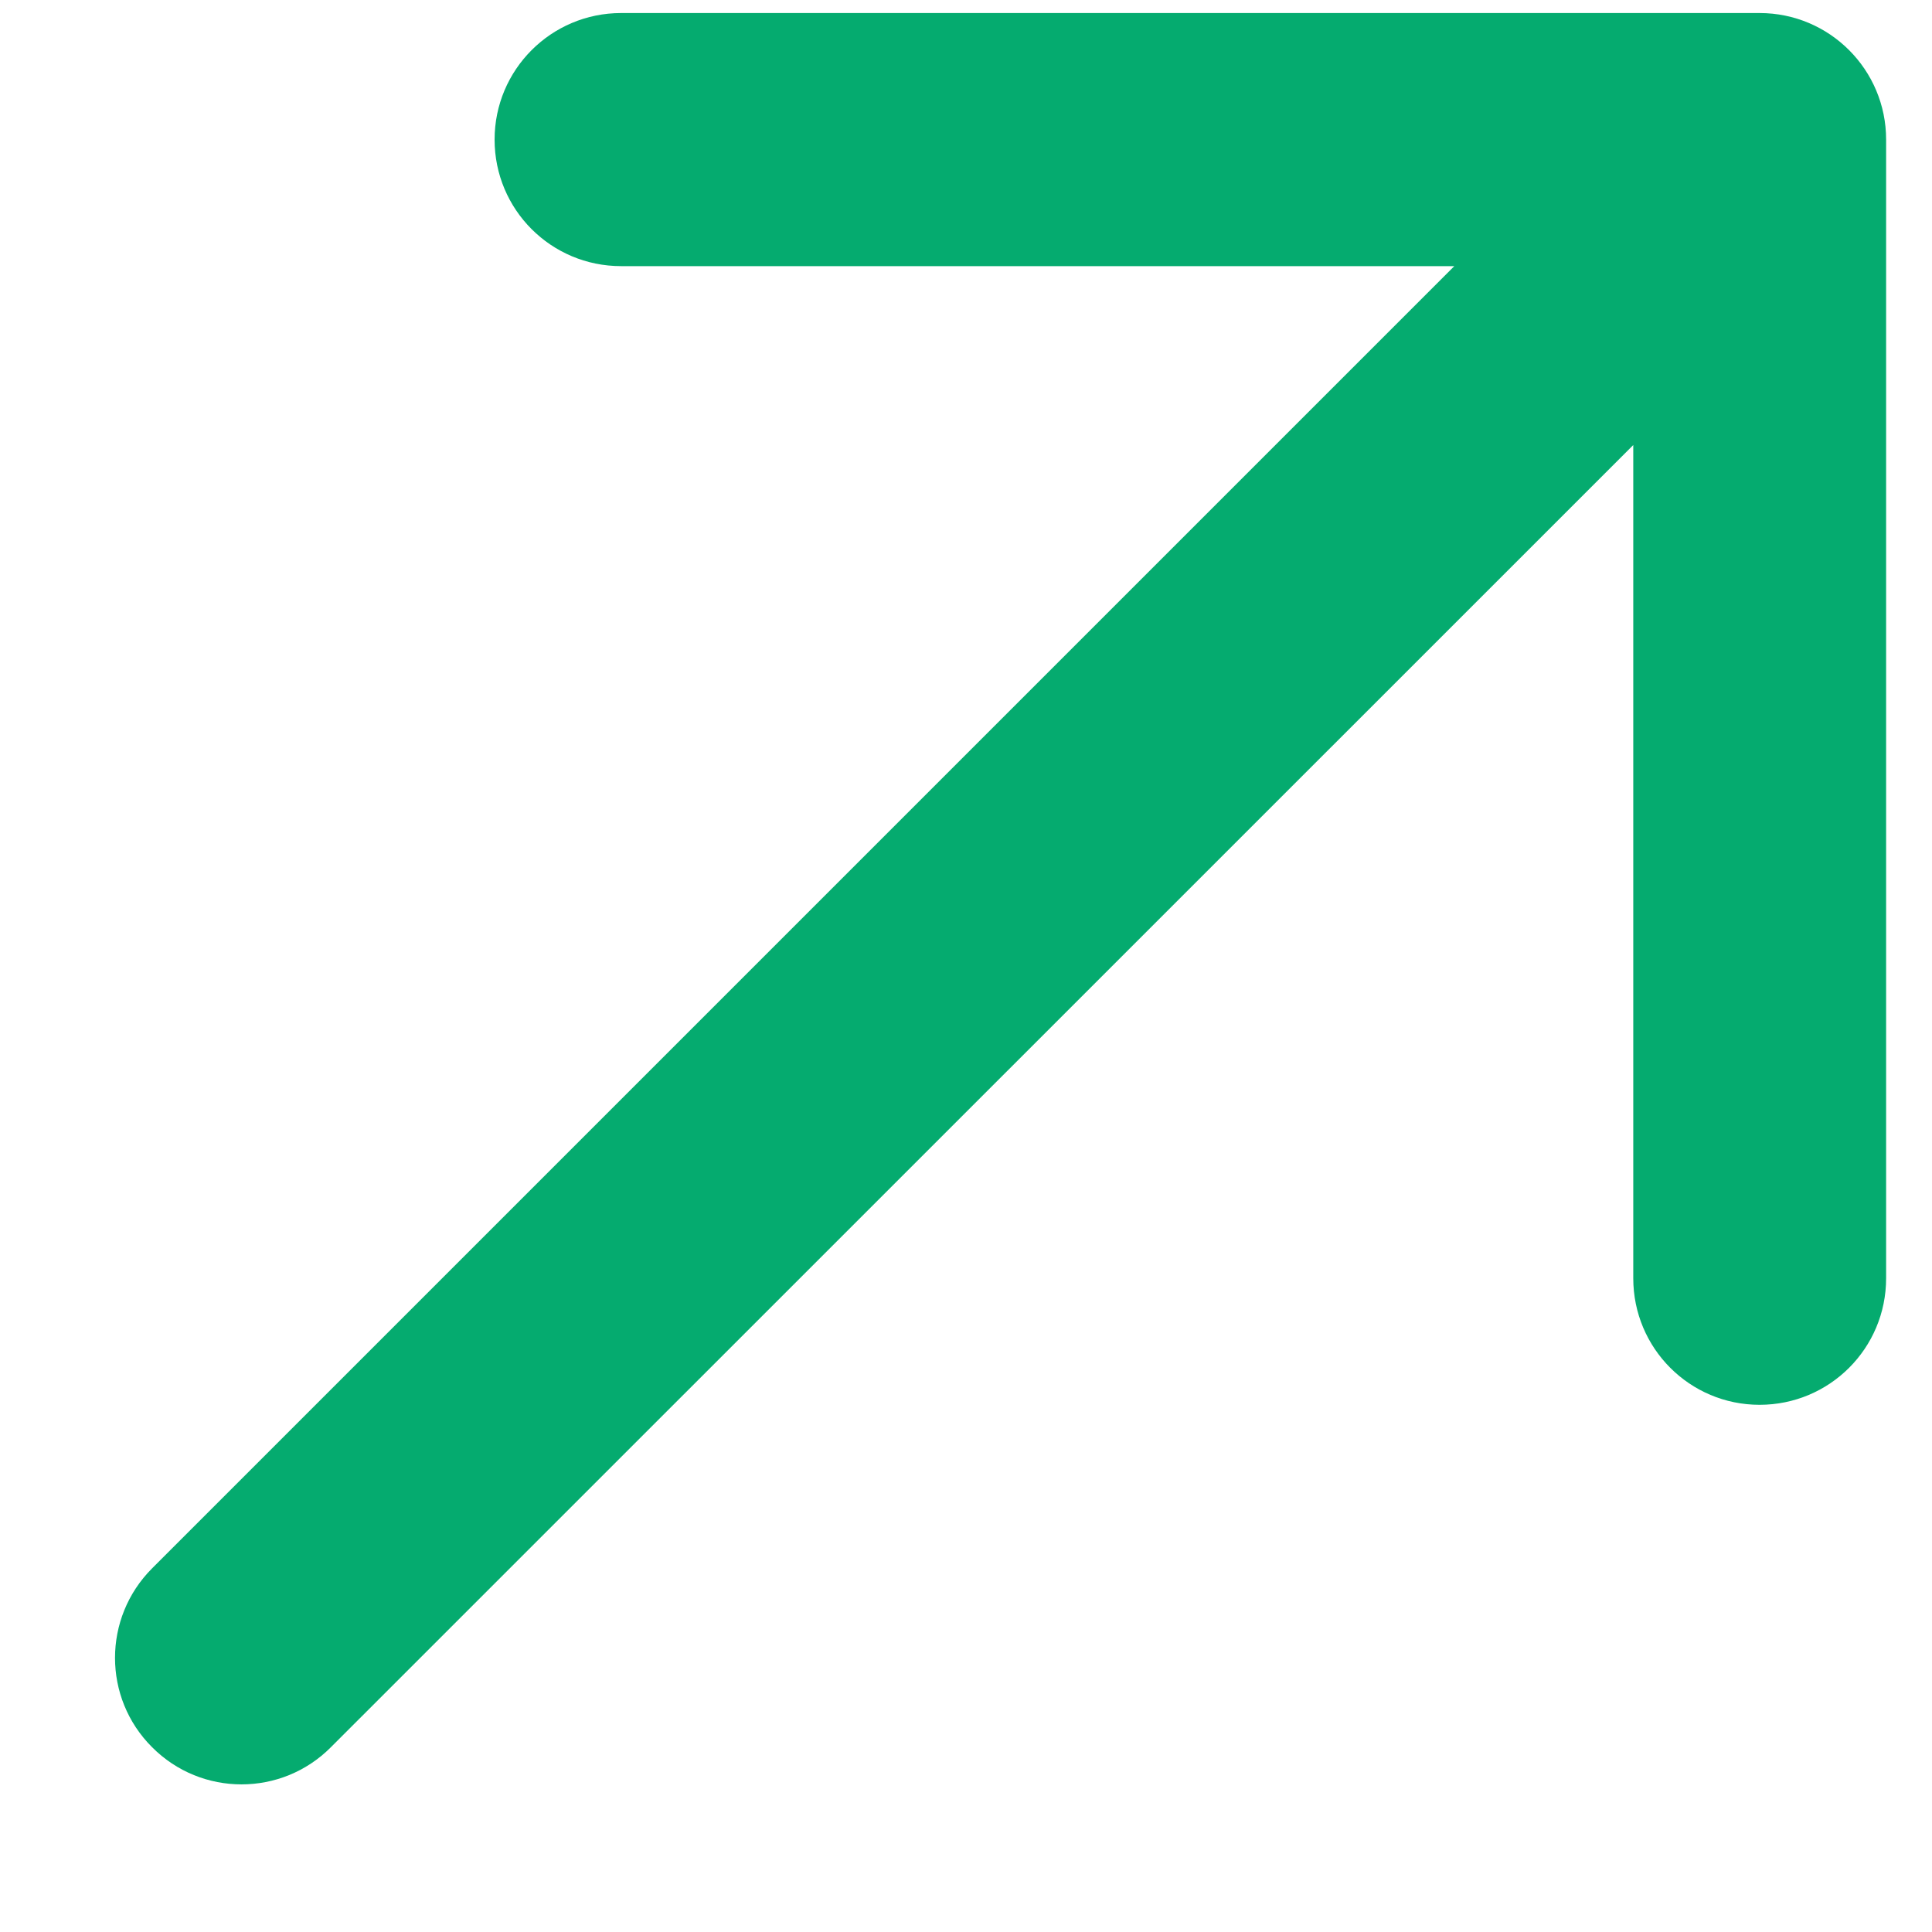 <svg width="8" height="8" viewBox="0 0 8 8" fill="none" xmlns="http://www.w3.org/2000/svg">
<path d="M0.63 6.494C0.425 6.699 0.425 7.031 0.63 7.235C0.834 7.44 1.166 7.44 1.37 7.235L0.63 6.494ZM7.81 0.578C7.81 0.289 7.576 0.054 7.286 0.054H2.572C2.282 0.054 2.048 0.289 2.048 0.578C2.048 0.868 2.282 1.102 2.572 1.102H6.763V5.293C6.763 5.583 6.997 5.817 7.286 5.817C7.576 5.817 7.81 5.583 7.81 5.293V0.578ZM1.37 7.235L7.657 0.949L6.916 0.208L0.63 6.494L1.37 7.235Z" fill="#05AB6F"/>
</svg>
